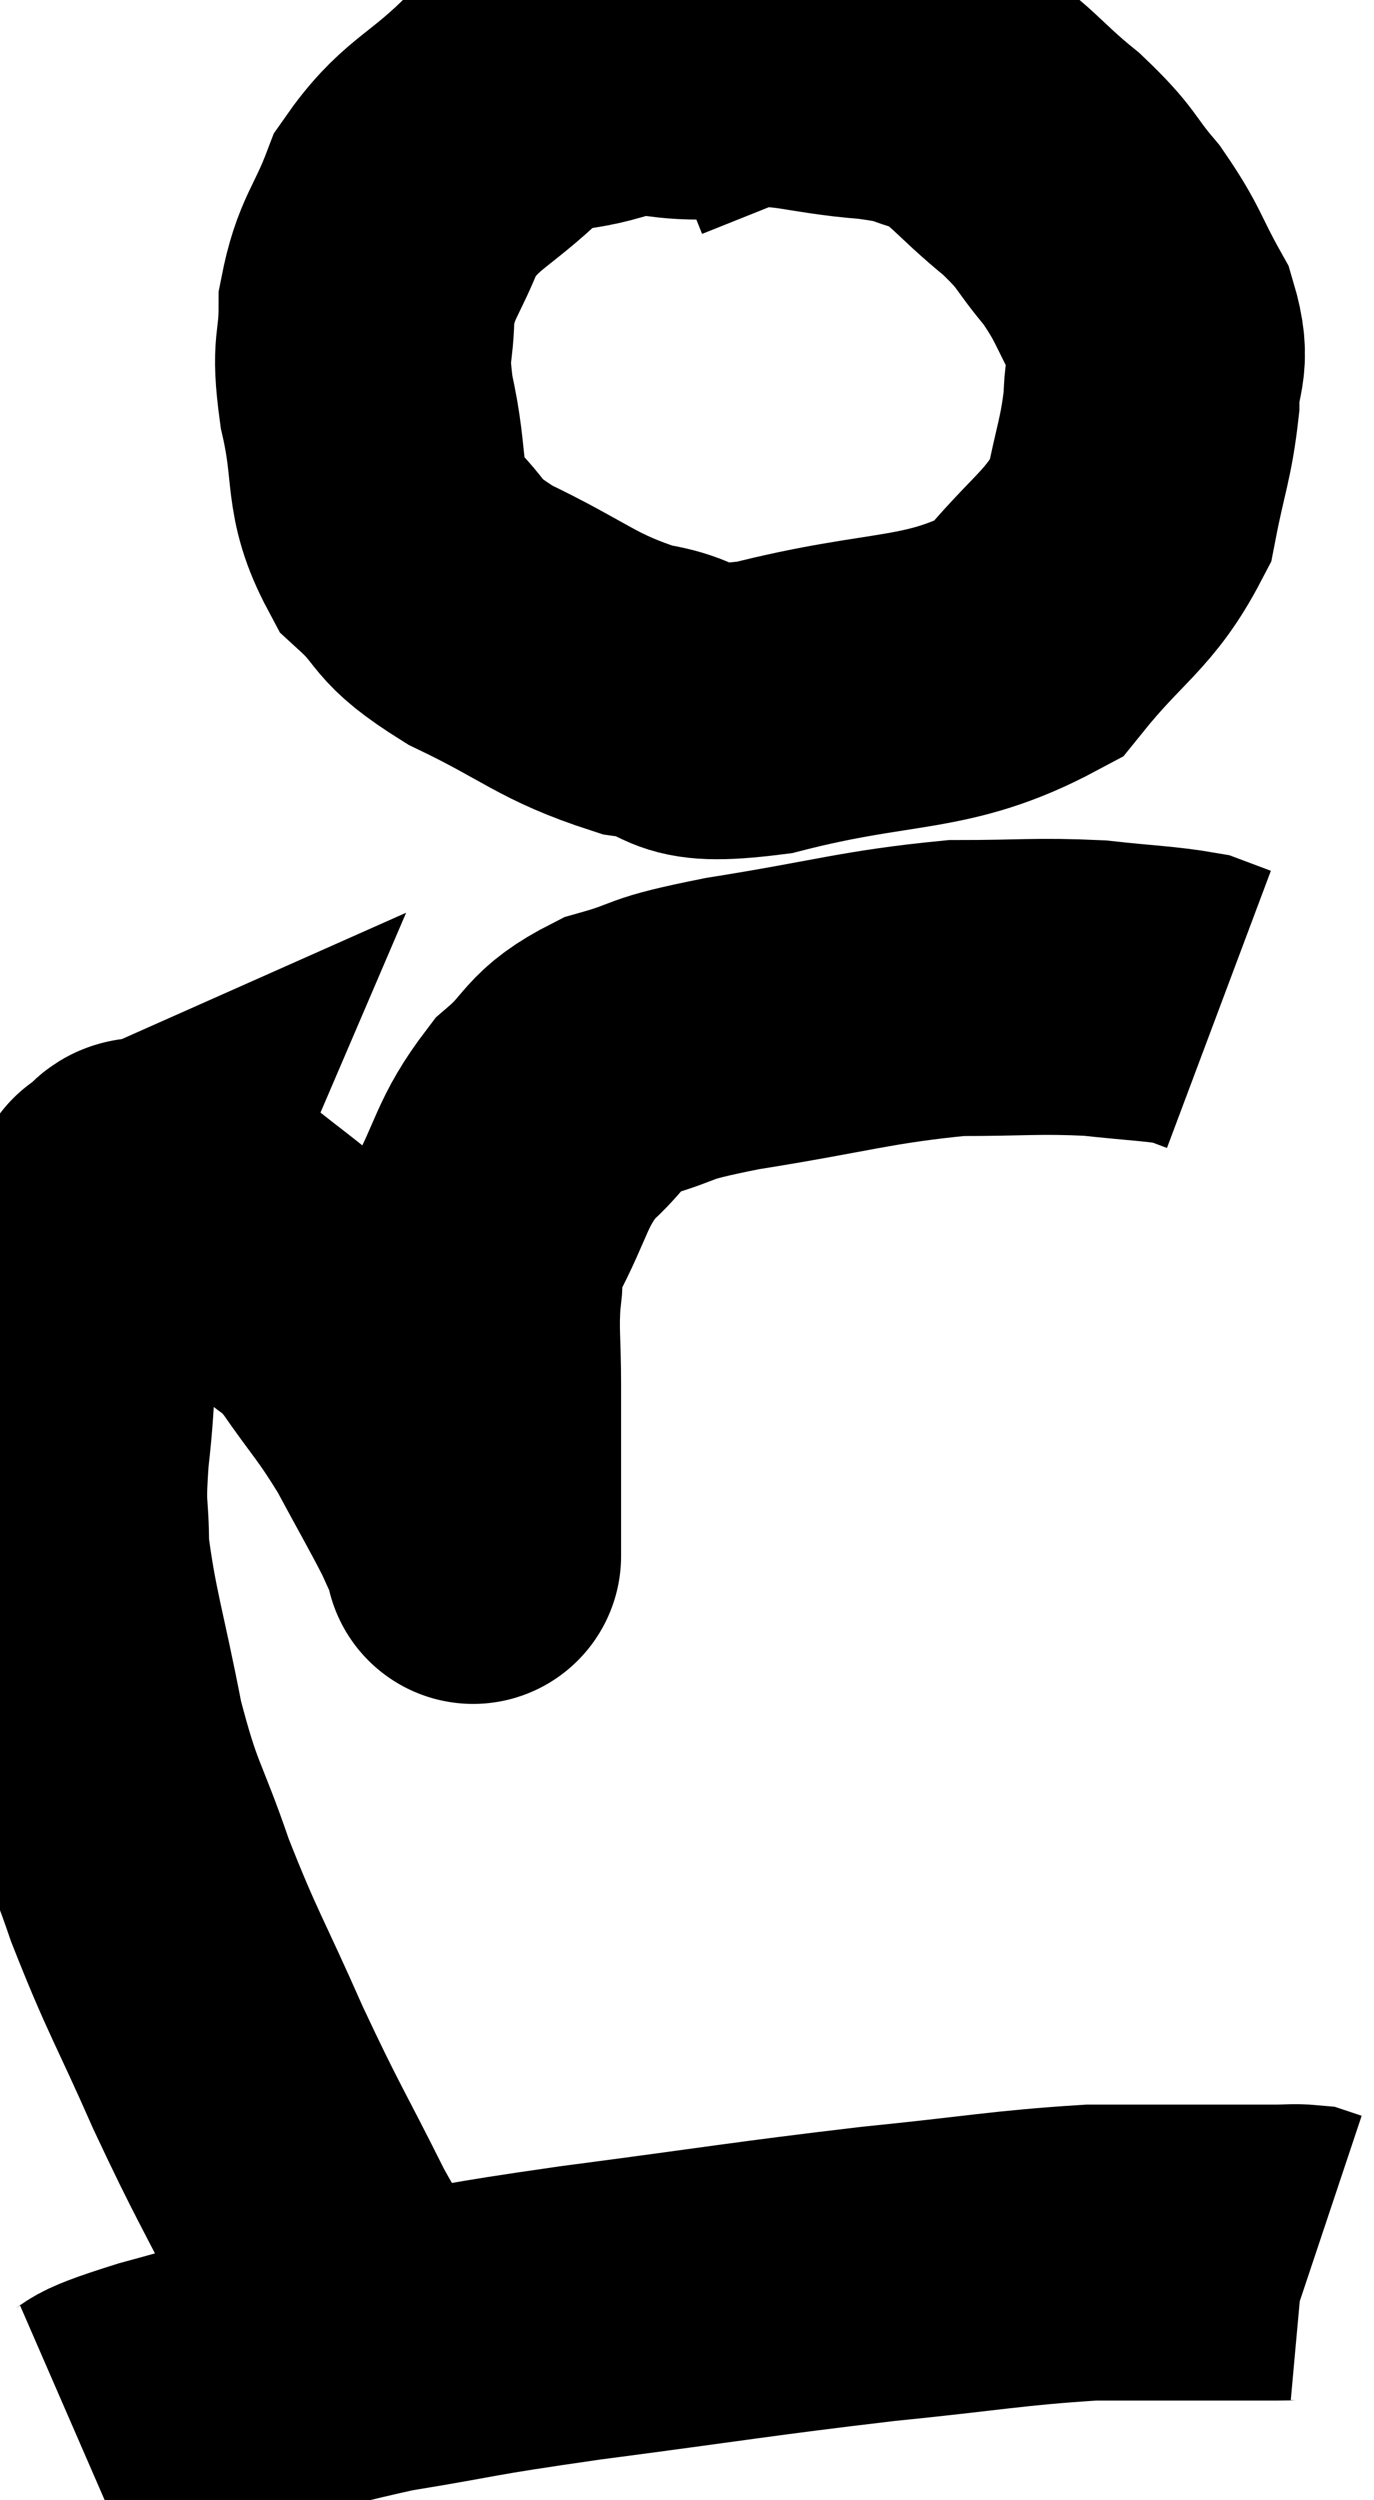 <svg xmlns="http://www.w3.org/2000/svg" viewBox="11.327 1.97 23.213 42.23" width="23.213" height="42.23"><path d="M 23.16 3.18 C 22.41 3.18, 22.485 3.03, 21.66 3.18 C 20.76 3.48, 20.73 3.225, 19.86 3.78 C 19.02 4.59, 18.765 4.56, 18.18 5.4 C 17.85 6.27, 17.685 6.3, 17.52 7.14 C 17.52 7.95, 17.385 7.77, 17.52 8.76 C 17.79 9.93, 17.58 10.2, 18.06 11.1 C 18.75 11.73, 18.435 11.73, 19.44 12.36 C 20.76 12.99, 20.88 13.23, 22.08 13.62 C 23.16 13.77, 22.59 14.13, 24.24 13.92 C 26.46 13.35, 27.135 13.605, 28.68 12.78 C 29.55 11.7, 29.895 11.625, 30.42 10.62 C 30.6 9.69, 30.69 9.555, 30.78 8.76 C 30.78 8.1, 30.99 8.145, 30.78 7.44 C 30.36 6.69, 30.405 6.615, 29.94 5.94 C 29.43 5.34, 29.565 5.355, 28.92 4.74 C 28.14 4.11, 28.065 3.87, 27.36 3.48 C 26.73 3.33, 27 3.3, 26.1 3.18 C 24.93 3.09, 24.72 2.895, 23.76 3 C 23.01 3.3, 22.635 3.45, 22.26 3.6 L 22.26 3.6" fill="none" stroke="black" stroke-width="5"></path><path d="M 17.64 41.34 C 17.13 40.56, 17.235 40.89, 16.62 39.78 C 15.9 38.34, 15.87 38.37, 15.18 36.9 C 14.52 35.4, 14.415 35.31, 13.86 33.9 C 13.41 32.58, 13.335 32.7, 12.96 31.26 C 12.66 29.7, 12.51 29.325, 12.36 28.14 C 12.36 27.33, 12.285 27.57, 12.36 26.52 C 12.51 25.23, 12.405 25.005, 12.66 23.94 C 13.02 23.1, 13.2 22.68, 13.38 22.26 C 13.38 22.26, 13.245 22.32, 13.38 22.26 C 13.65 22.14, 13.5 21.93, 13.92 22.02 C 14.49 22.32, 14.475 22.23, 15.06 22.62 C 15.66 23.1, 15.75 23.145, 16.26 23.58 C 16.68 23.97, 16.62 23.775, 17.1 24.36 C 17.64 25.14, 17.7 25.14, 18.18 25.92 C 18.6 26.7, 18.735 26.925, 19.02 27.48 C 19.17 27.81, 19.245 27.975, 19.32 28.14 C 19.32 28.14, 19.32 28.395, 19.32 28.14 C 19.32 27.63, 19.32 27.81, 19.32 27.12 C 19.32 26.25, 19.32 26.205, 19.32 25.38 C 19.32 24.6, 19.275 24.465, 19.32 23.82 C 19.41 23.31, 19.2 23.535, 19.5 22.8 C 20.01 21.84, 19.95 21.63, 20.52 20.88 C 21.15 20.34, 20.985 20.205, 21.78 19.8 C 22.74 19.53, 22.275 19.545, 23.7 19.26 C 25.59 18.96, 25.95 18.81, 27.48 18.66 C 28.65 18.66, 28.83 18.615, 29.82 18.66 C 30.63 18.75, 30.915 18.75, 31.44 18.84 L 31.92 19.02" fill="none" stroke="black" stroke-width="5"></path><path d="M 12.66 43.2 C 13.35 42.9, 12.75 43.005, 14.04 42.6 C 15.93 42.09, 16.05 41.97, 17.82 41.58 C 19.47 41.31, 19.035 41.34, 21.12 41.04 C 23.64 40.71, 24 40.635, 26.16 40.38 C 27.96 40.2, 28.335 40.11, 29.76 40.02 C 30.81 40.02, 31.08 40.02, 31.86 40.02 C 32.37 40.02, 32.505 40.02, 32.88 40.02 C 33.12 40.02, 33.195 40.005, 33.36 40.02 C 33.45 40.05, 33.495 40.065, 33.54 40.08 L 33.54 40.08" fill="none" stroke="black" stroke-width="5"></path></svg>